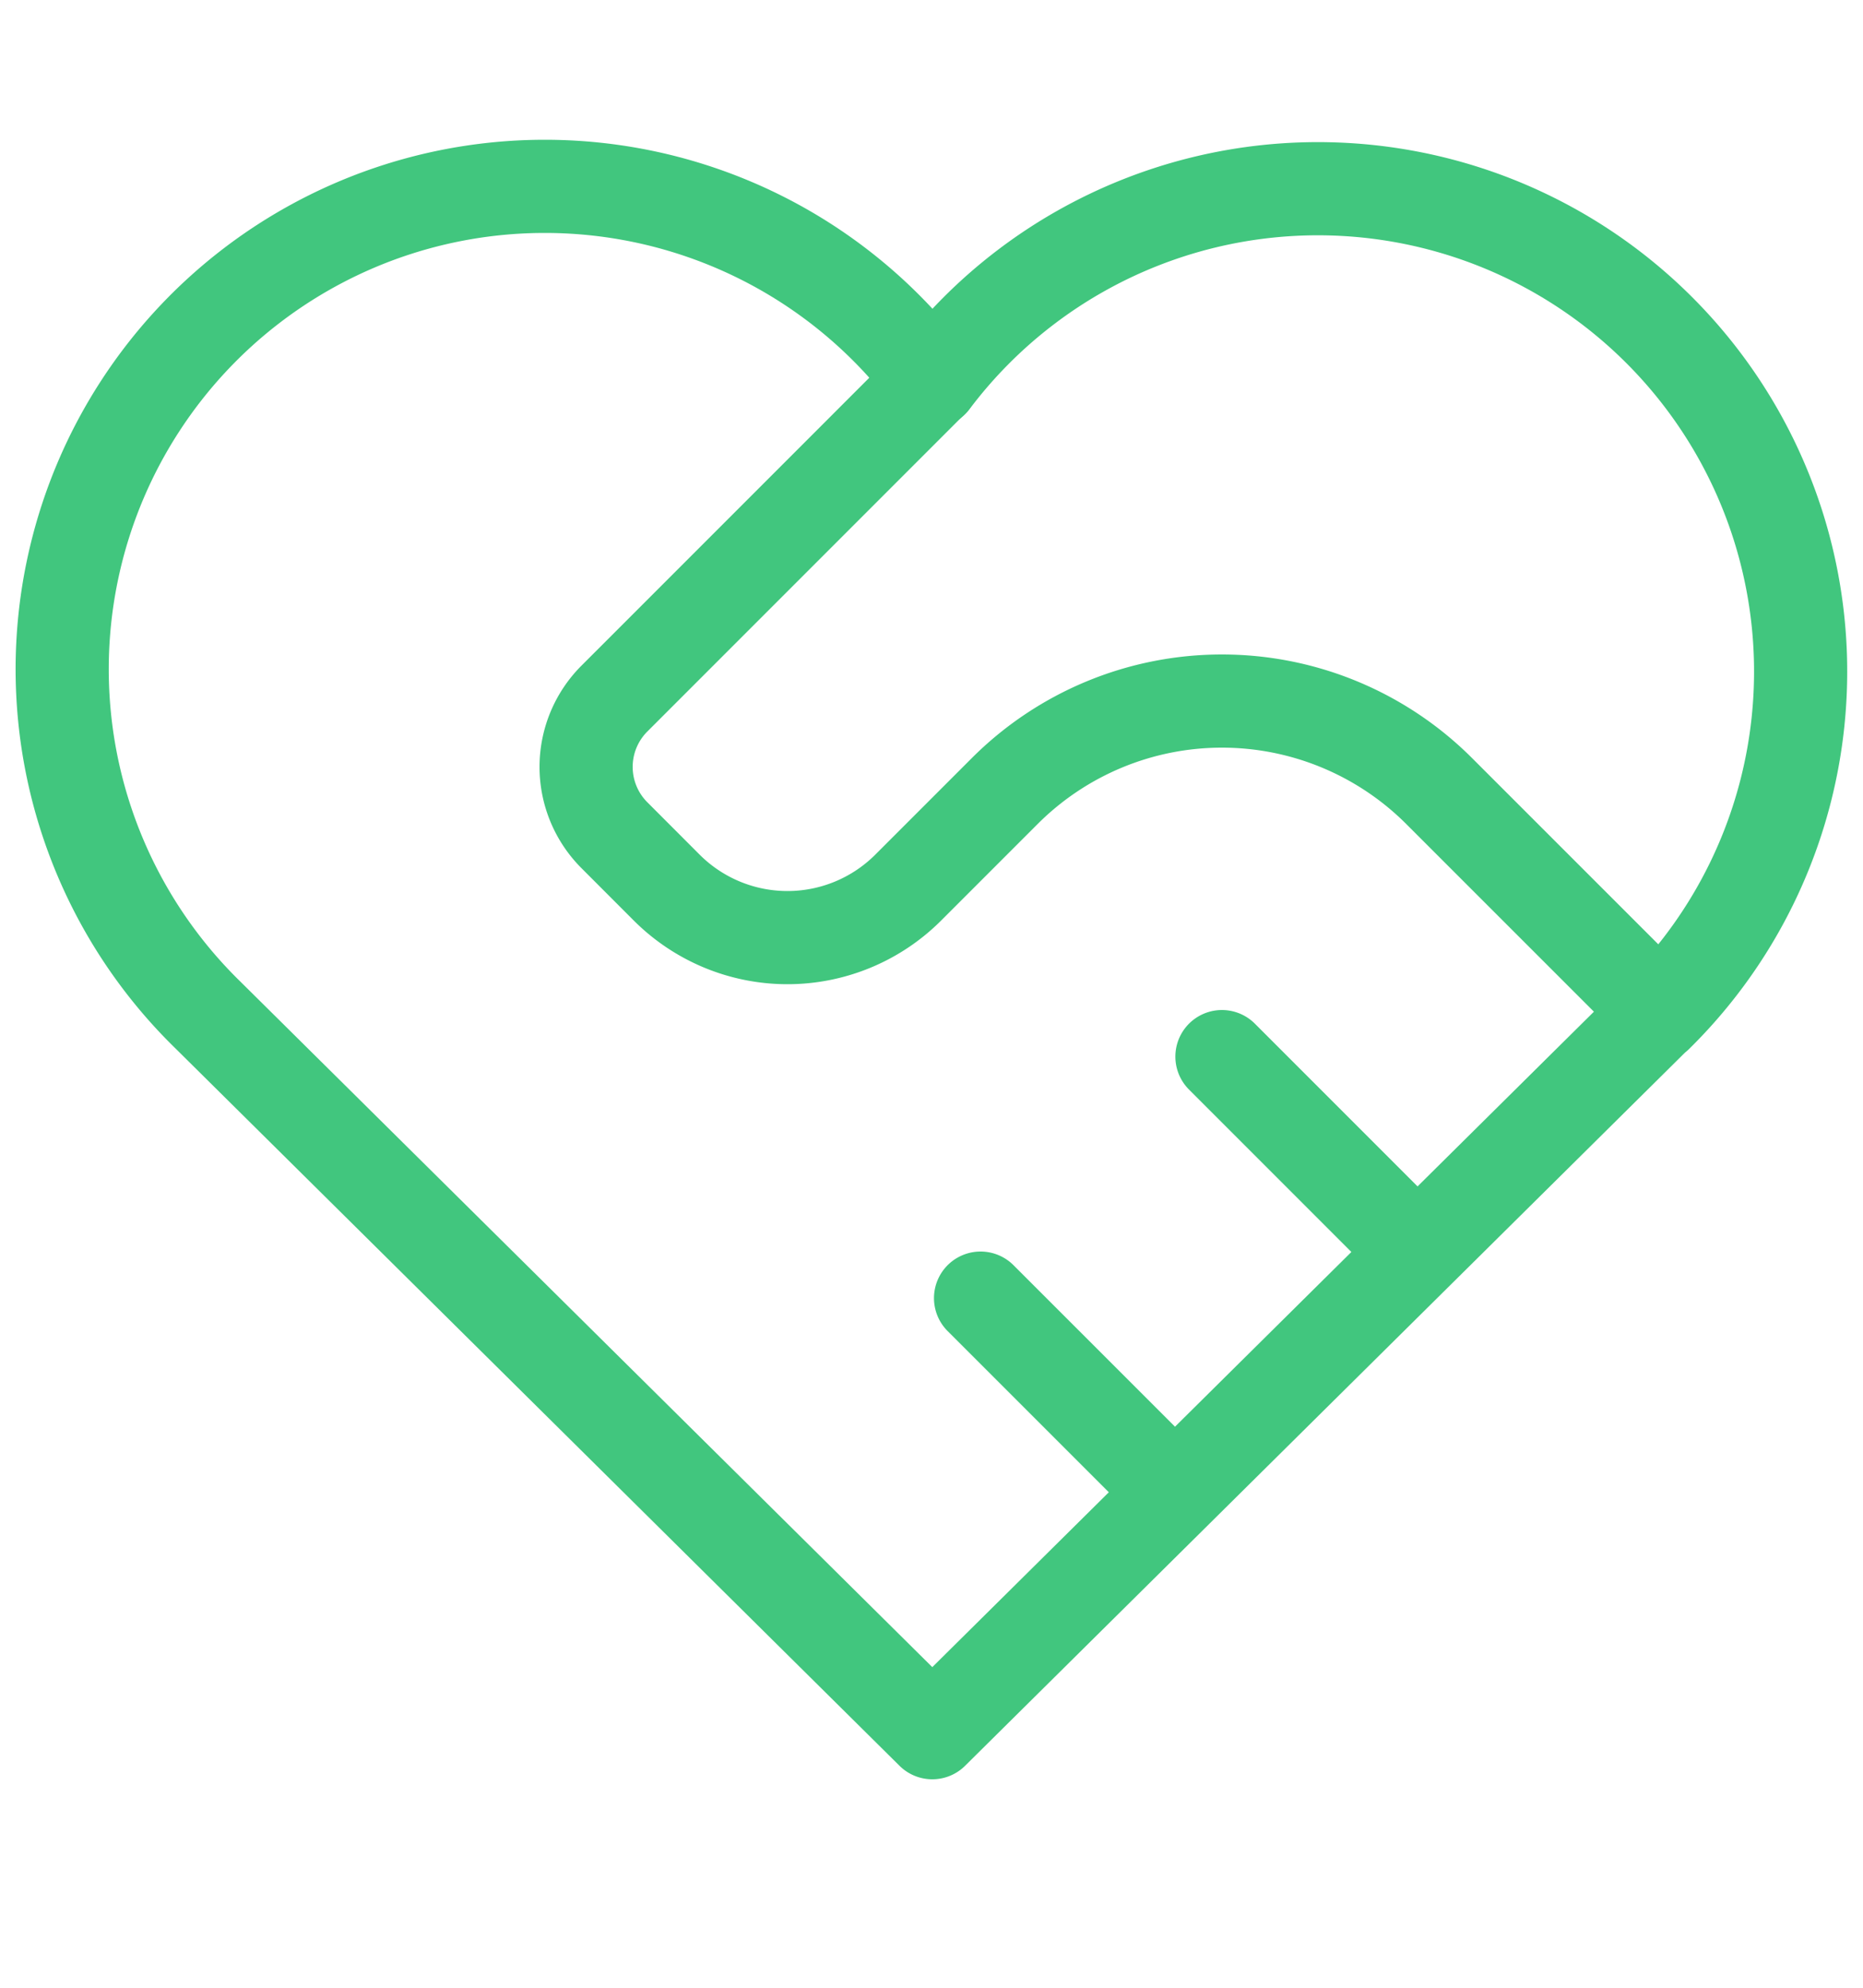 <svg xmlns="http://www.w3.org/2000/svg" width="30" height="32" fill="none"><path stroke="#41C67E" stroke-linecap="round" stroke-linejoin="round" stroke-width="1.5" d="M26.674 16.345 15.013 27.894 3.353 16.345A7.775 7.775 0 0 1 6.428 3.362a7.774 7.774 0 0 1 8.584 2.775 7.773 7.773 0 1 1 11.66 10.217"/><path stroke="#41C67E" stroke-linecap="round" stroke-linejoin="round" stroke-width="1.5" d="m15.013 6.127-5.12 5.12a1.555 1.555 0 0 0 0 2.198l.844.845a2.75 2.75 0 0 0 3.887 0l1.555-1.555a4.947 4.947 0 0 1 6.996 0l3.499 3.498M15.79 20.898l3.11 3.109M19.677 17.01l3.11 3.11"/></svg>